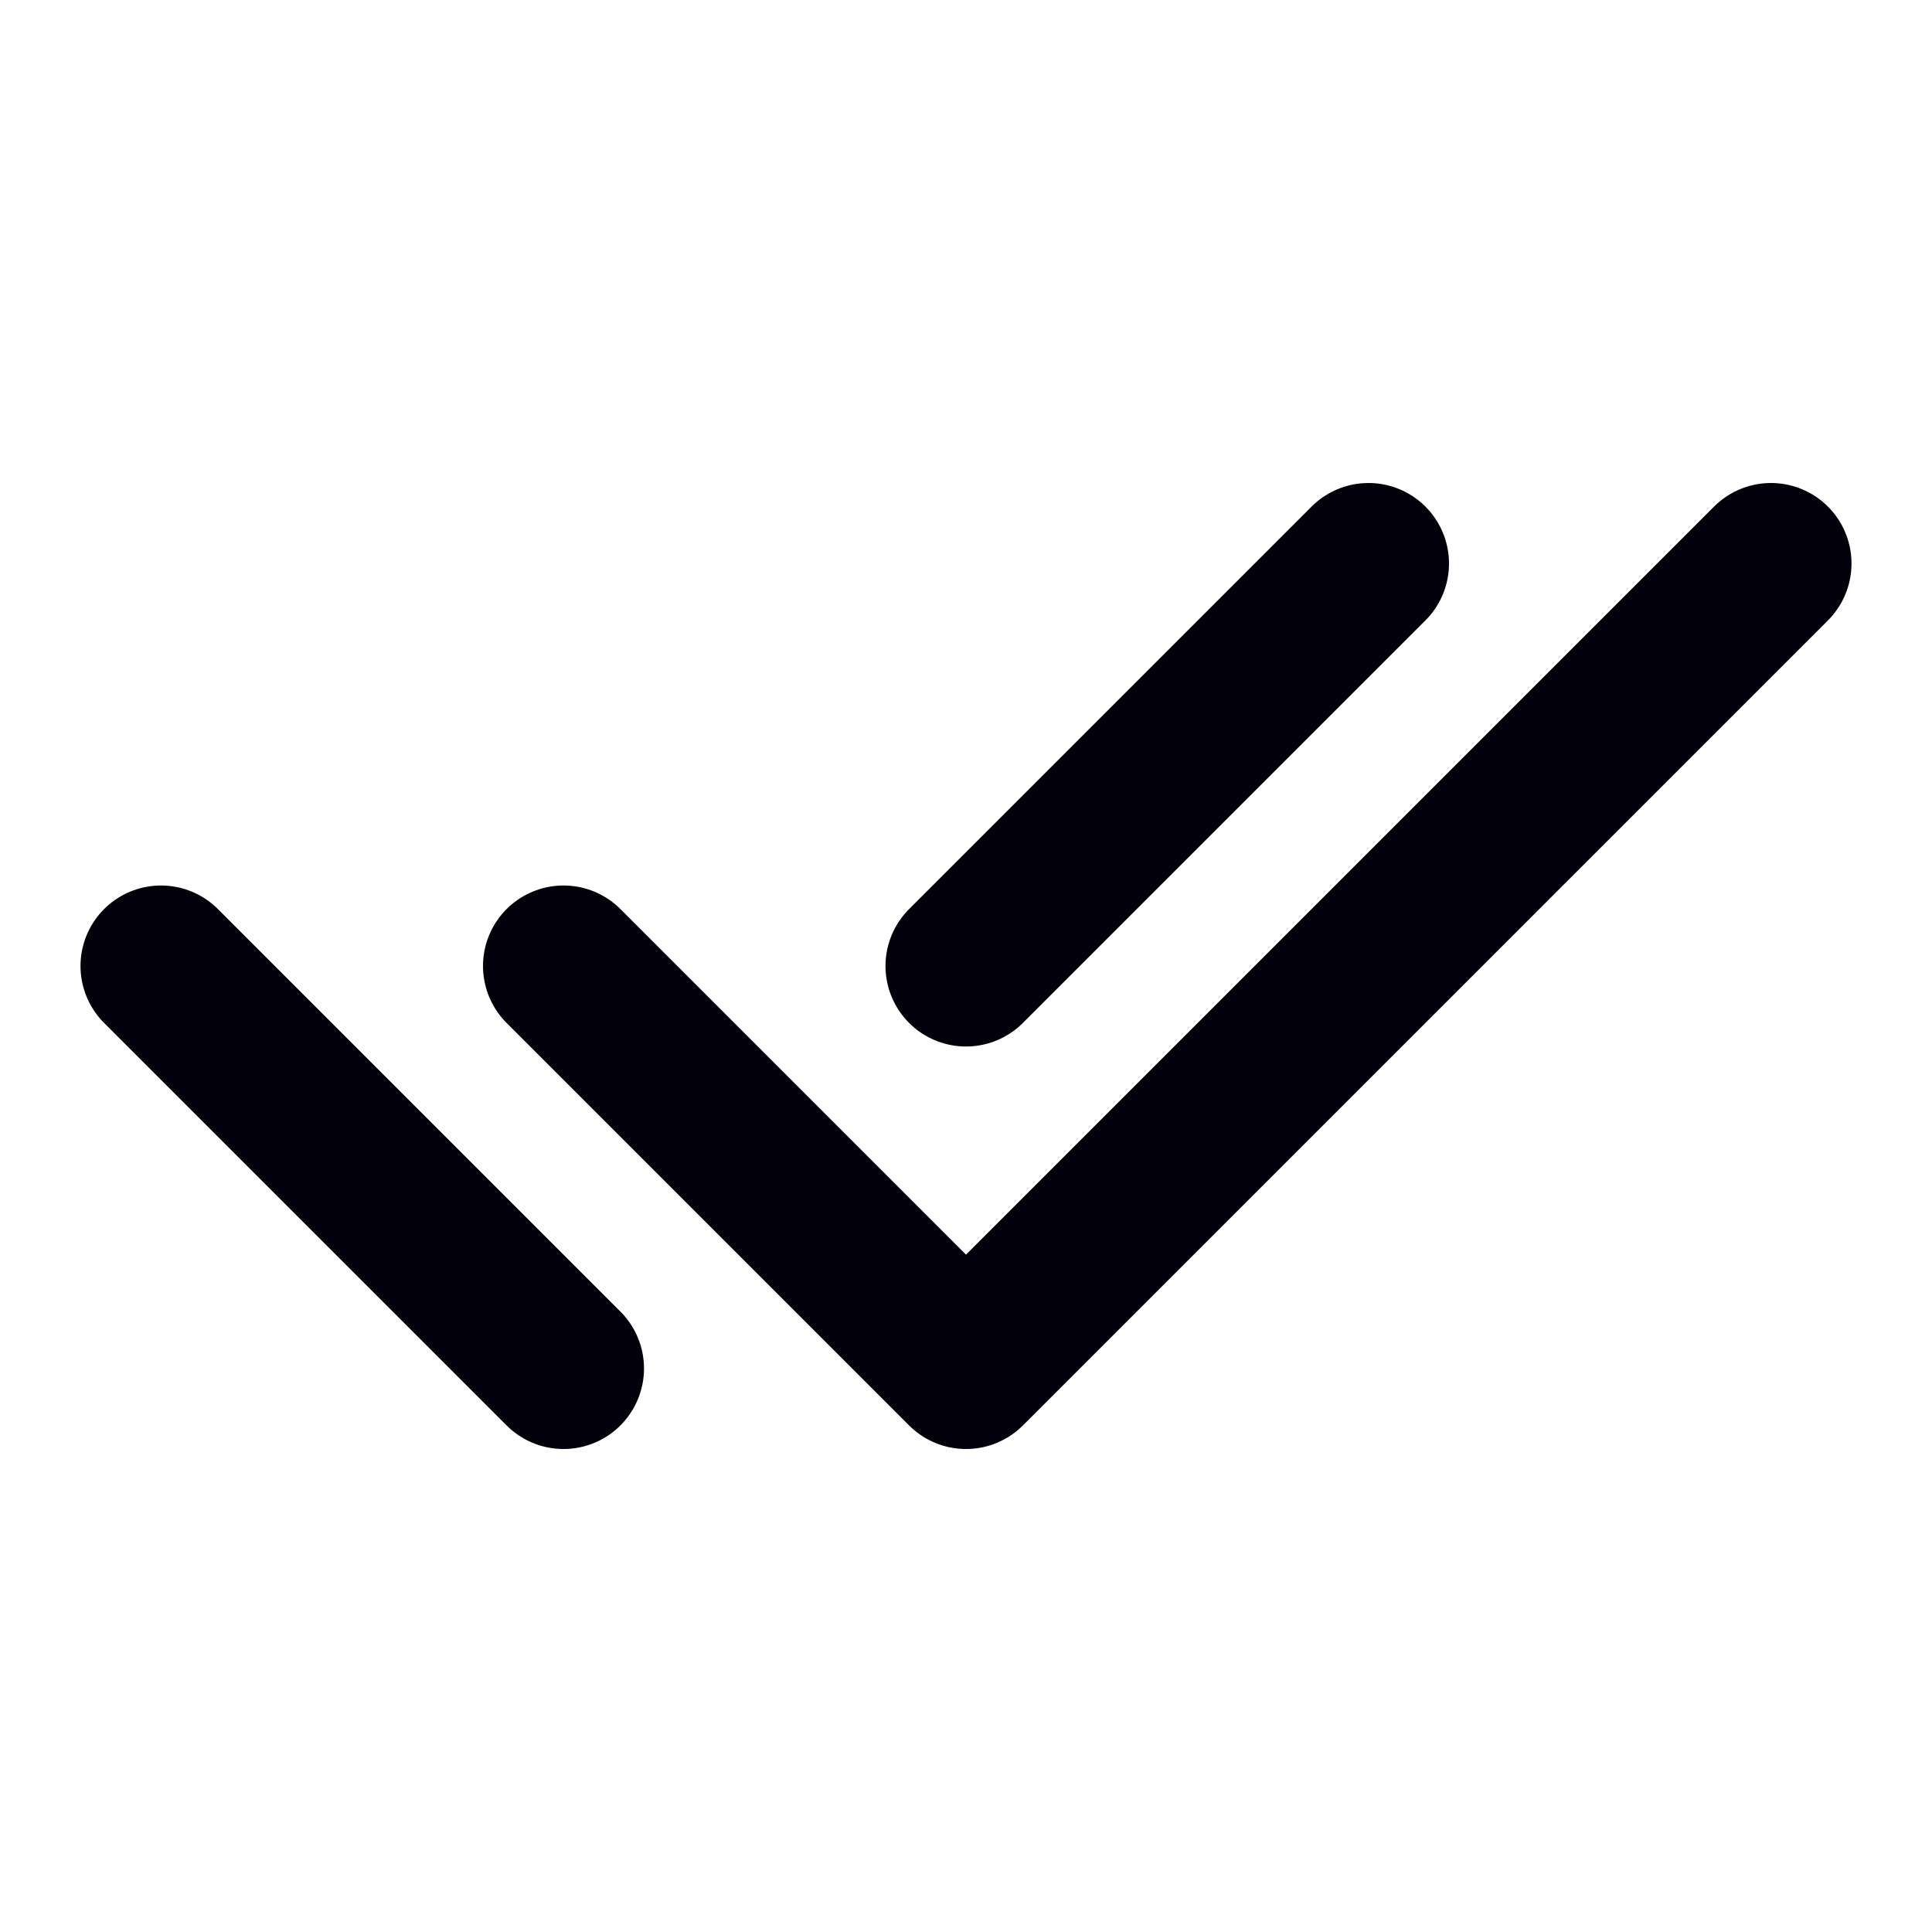 <svg width="24" height="24" viewBox="0 0 24 24" fill="none" xmlns="http://www.w3.org/2000/svg">
<g id="Frame" clip-path="url(#clip0_143_19)">
<path id="Vector" d="M7 12L12 17L22 7" stroke="#02000B" stroke-width="2" stroke-linecap="round" stroke-linejoin="round"/>
<path id="Vector_2" d="M2 12L7 17M12 12L17 7" stroke="#02000B" stroke-width="2" stroke-linecap="round" stroke-linejoin="round"/>
</g>
<defs>
<clipPath id="clip0_143_19">
<rect width="24" height="24" fill="white"/>
</clipPath>
</defs>
</svg>
